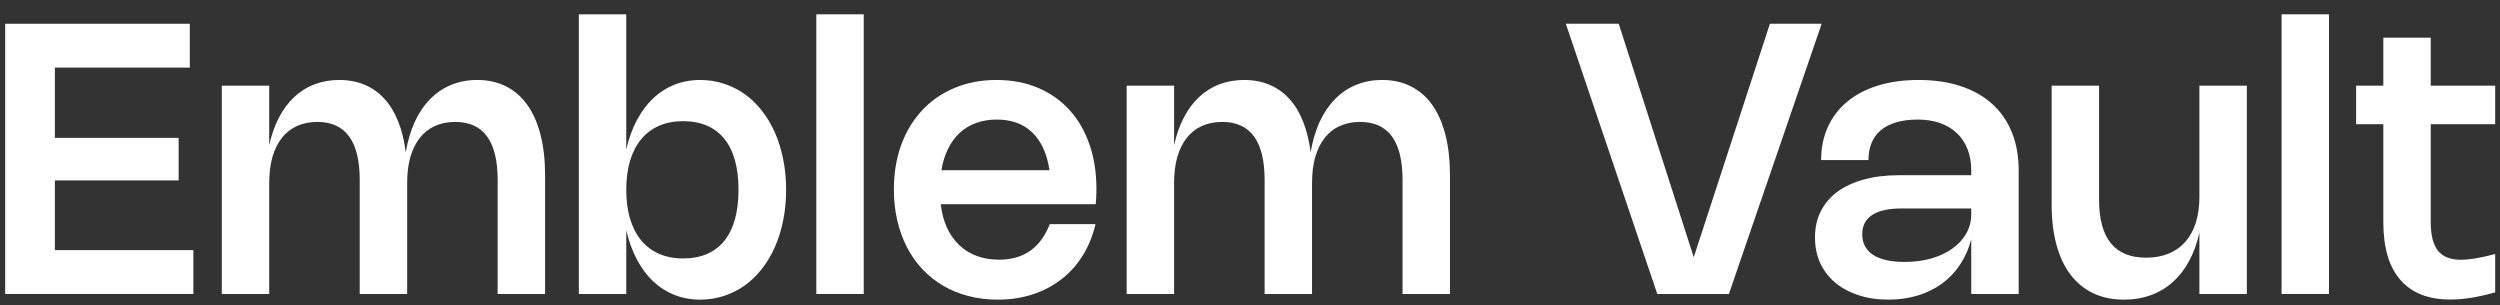 <svg width="172" height="21" viewBox="0 0 172 21" fill="none" xmlns="http://www.w3.org/2000/svg">
<rect x="0" y="0" width="172" height="21" fill="#333333" stroke="none"/>
<path d="M13.058 1.635V4.651H3.776V9.487H12.291V12.412H3.776V17.209H13.305V20.225H0.357V1.635H13.058Z" fill="white"/>
<path d="M18.522 20.225H15.259V5.892H18.522V9.994C18.678 9.279 18.901 8.644 19.192 8.089C19.482 7.53 19.831 7.06 20.238 6.679C20.65 6.293 21.116 6.001 21.636 5.801C22.16 5.602 22.73 5.502 23.345 5.502C23.991 5.502 24.572 5.613 25.087 5.834C25.607 6.051 26.06 6.371 26.446 6.796C26.831 7.216 27.148 7.736 27.395 8.356C27.642 8.971 27.815 9.678 27.915 10.475C28.049 9.691 28.257 8.991 28.539 8.375C28.825 7.76 29.178 7.24 29.598 6.815C30.019 6.386 30.5 6.061 31.041 5.84C31.587 5.615 32.185 5.502 32.835 5.502C33.581 5.502 34.241 5.65 34.818 5.944C35.398 6.235 35.886 6.659 36.28 7.218C36.679 7.777 36.982 8.464 37.19 9.279C37.398 10.089 37.502 11.014 37.502 12.055V20.225H34.239V12.38C34.239 9.719 33.266 8.388 31.321 8.388C30.801 8.388 30.335 8.482 29.923 8.668C29.512 8.854 29.165 9.127 28.883 9.487C28.602 9.842 28.385 10.28 28.233 10.8C28.086 11.32 28.012 11.916 28.012 12.588V20.225H24.749V12.38C24.749 9.719 23.776 8.388 21.831 8.388C21.311 8.388 20.845 8.482 20.433 8.668C20.022 8.854 19.675 9.127 19.393 9.487C19.112 9.842 18.895 10.28 18.743 10.8C18.596 11.32 18.522 11.916 18.522 12.588V20.225Z" fill="white"/>
<path d="M43.087 10.274C43.261 9.528 43.503 8.861 43.815 8.271C44.127 7.682 44.498 7.184 44.927 6.776C45.36 6.365 45.847 6.051 46.389 5.834C46.935 5.613 47.527 5.502 48.164 5.502C48.74 5.502 49.286 5.587 49.802 5.756C50.322 5.925 50.8 6.165 51.238 6.477C51.676 6.789 52.07 7.171 52.421 7.621C52.772 8.068 53.071 8.57 53.318 9.129C53.565 9.688 53.754 10.3 53.884 10.963C54.018 11.621 54.085 12.319 54.085 13.056C54.085 13.792 54.018 14.492 53.884 15.155C53.754 15.814 53.565 16.422 53.318 16.982C53.071 17.541 52.772 18.045 52.421 18.496C52.07 18.942 51.676 19.324 51.238 19.64C50.8 19.952 50.322 20.192 49.802 20.361C49.286 20.53 48.74 20.615 48.164 20.615C47.527 20.615 46.935 20.505 46.389 20.284C45.847 20.067 45.36 19.755 44.927 19.348C44.498 18.936 44.127 18.435 43.815 17.846C43.503 17.257 43.261 16.589 43.087 15.844V20.225H39.824V0.985H43.087V10.274ZM43.087 13.056C43.087 13.801 43.174 14.466 43.347 15.051C43.525 15.636 43.781 16.132 44.114 16.54C44.452 16.942 44.862 17.25 45.343 17.462C45.828 17.675 46.376 17.781 46.987 17.781C47.611 17.781 48.159 17.679 48.632 17.476C49.108 17.272 49.507 16.971 49.828 16.572C50.153 16.173 50.398 15.681 50.562 15.097C50.727 14.507 50.809 13.827 50.809 13.056C50.809 12.284 50.727 11.606 50.562 11.021C50.398 10.432 50.153 9.94 49.828 9.545C49.507 9.147 49.108 8.846 48.632 8.642C48.159 8.438 47.611 8.336 46.987 8.336C46.372 8.336 45.822 8.443 45.336 8.655C44.855 8.867 44.448 9.175 44.114 9.578C43.781 9.981 43.525 10.475 43.347 11.06C43.174 11.645 43.087 12.31 43.087 13.056Z" fill="white"/>
<path d="M59.425 20.225H56.163V0.985H59.425V20.225Z" fill="white"/>
<path d="M75.371 15.421C75.18 16.232 74.883 16.958 74.48 17.599C74.077 18.24 73.585 18.784 73.004 19.23C72.424 19.677 71.765 20.019 71.028 20.258C70.292 20.496 69.497 20.615 68.643 20.615C67.932 20.615 67.261 20.533 66.628 20.368C66 20.203 65.421 19.967 64.892 19.66C64.364 19.348 63.889 18.971 63.469 18.529C63.049 18.082 62.693 17.579 62.403 17.02C62.113 16.457 61.889 15.842 61.733 15.175C61.577 14.507 61.499 13.796 61.499 13.043C61.499 11.916 61.668 10.889 62.007 9.961C62.349 9.034 62.83 8.241 63.45 7.582C64.069 6.919 64.812 6.408 65.679 6.048C66.546 5.684 67.508 5.502 68.565 5.502C69.605 5.502 70.547 5.68 71.392 6.035C72.242 6.391 72.966 6.896 73.564 7.55C74.162 8.2 74.623 8.989 74.948 9.916C75.273 10.839 75.435 11.87 75.435 13.01C75.435 13.179 75.431 13.348 75.422 13.517C75.418 13.686 75.405 13.864 75.383 14.05H64.723C64.793 14.648 64.934 15.183 65.146 15.655C65.363 16.123 65.642 16.522 65.984 16.852C66.327 17.181 66.728 17.432 67.187 17.605C67.651 17.779 68.164 17.866 68.727 17.866C69.585 17.866 70.303 17.662 70.879 17.255C71.455 16.847 71.904 16.236 72.224 15.421H75.371ZM72.205 11.71C72.032 10.57 71.637 9.706 71.022 9.116C70.411 8.523 69.596 8.226 68.578 8.226C68.058 8.226 67.584 8.304 67.154 8.46C66.725 8.616 66.348 8.843 66.023 9.142C65.703 9.441 65.436 9.808 65.224 10.241C65.012 10.67 64.86 11.16 64.769 11.71H72.205Z" fill="white"/>
<path d="M80.778 20.225H77.515V5.892H80.778V9.994C80.934 9.279 81.157 8.644 81.448 8.089C81.738 7.53 82.087 7.06 82.494 6.679C82.906 6.293 83.371 6.001 83.891 5.801C84.416 5.602 84.986 5.502 85.601 5.502C86.247 5.502 86.827 5.613 87.343 5.834C87.863 6.051 88.316 6.371 88.701 6.796C89.087 7.216 89.403 7.736 89.65 8.356C89.897 8.971 90.071 9.678 90.171 10.475C90.305 9.691 90.513 8.991 90.794 8.375C91.081 7.76 91.434 7.24 91.854 6.815C92.274 6.386 92.755 6.061 93.297 5.84C93.843 5.615 94.441 5.502 95.091 5.502C95.836 5.502 96.497 5.65 97.073 5.944C97.654 6.235 98.142 6.659 98.536 7.218C98.935 7.777 99.238 8.464 99.446 9.279C99.654 10.089 99.758 11.014 99.758 12.055V20.225H96.495V12.38C96.495 9.719 95.522 8.388 93.576 8.388C93.056 8.388 92.591 8.482 92.179 8.668C91.767 8.854 91.421 9.127 91.139 9.487C90.857 9.842 90.641 10.28 90.489 10.8C90.342 11.32 90.268 11.916 90.268 12.588V20.225H87.005V12.38C87.005 9.719 86.032 8.388 84.087 8.388C83.567 8.388 83.101 8.482 82.689 8.668C82.277 8.854 81.931 9.127 81.649 9.487C81.367 9.842 81.151 10.28 80.999 10.8C80.852 11.32 80.778 11.916 80.778 12.588V20.225Z" fill="white"/>
<path d="M125.331 1.635L118.948 20.225H114.021L107.729 1.635H111.369L116.53 17.697L121.769 1.635H125.331Z" fill="white"/>
<path d="M125.293 11.014C125.293 10.169 125.449 9.407 125.761 8.726C126.073 8.046 126.517 7.468 127.094 6.991C127.674 6.51 128.378 6.142 129.206 5.886C130.038 5.63 130.97 5.502 132.001 5.502C133.08 5.502 134.044 5.643 134.894 5.925C135.747 6.207 136.469 6.614 137.058 7.147C137.652 7.68 138.105 8.332 138.417 9.103C138.729 9.875 138.885 10.748 138.885 11.723V20.225H135.622V16.468C135.453 17.109 135.197 17.688 134.855 18.203C134.517 18.715 134.103 19.15 133.613 19.51C133.123 19.865 132.567 20.138 131.943 20.329C131.323 20.52 130.649 20.615 129.921 20.615C129.163 20.615 128.472 20.511 127.848 20.303C127.228 20.099 126.697 19.811 126.255 19.439C125.813 19.066 125.471 18.617 125.228 18.093C124.99 17.564 124.871 16.979 124.871 16.338C124.871 15.671 125.003 15.073 125.267 14.544C125.531 14.015 125.911 13.567 126.405 13.198C126.903 12.83 127.51 12.549 128.225 12.354C128.94 12.154 129.746 12.055 130.643 12.055H135.622V11.723C135.622 11.181 135.537 10.696 135.368 10.267C135.199 9.834 134.954 9.465 134.634 9.162C134.317 8.859 133.932 8.627 133.477 8.466C133.022 8.306 132.508 8.226 131.936 8.226C131.355 8.226 130.851 8.293 130.422 8.427C129.997 8.557 129.646 8.744 129.369 8.986C129.091 9.229 128.885 9.522 128.751 9.864C128.617 10.206 128.55 10.59 128.55 11.014H125.293ZM130.831 14.342C129.938 14.342 129.262 14.492 128.803 14.791C128.348 15.09 128.121 15.532 128.121 16.117C128.121 16.732 128.37 17.205 128.868 17.534C129.371 17.859 130.094 18.021 131.039 18.021C131.706 18.021 132.32 17.941 132.879 17.781C133.442 17.616 133.925 17.389 134.328 17.099C134.735 16.808 135.052 16.464 135.277 16.065C135.507 15.662 135.622 15.224 135.622 14.752V14.342H130.831Z" fill="white"/>
<path d="M151.319 5.892H154.582V20.225H151.319V16C151.159 16.732 150.923 17.384 150.611 17.956C150.303 18.529 149.928 19.012 149.486 19.406C149.048 19.8 148.548 20.099 147.985 20.303C147.421 20.511 146.806 20.615 146.139 20.615C145.346 20.615 144.639 20.47 144.02 20.18C143.404 19.885 142.882 19.458 142.453 18.899C142.028 18.34 141.706 17.655 141.485 16.845C141.264 16.03 141.153 15.103 141.153 14.063V5.892H144.416V13.738C144.416 16.399 145.493 17.729 147.647 17.729C148.227 17.729 148.745 17.636 149.2 17.45C149.655 17.263 150.039 16.992 150.351 16.637C150.667 16.277 150.907 15.838 151.072 15.318C151.237 14.793 151.319 14.197 151.319 13.53V5.892Z" fill="white"/>
<path d="M160.235 20.225H156.972V0.985H160.235V20.225Z" fill="white"/>
<path d="M171.669 20.114C170.512 20.444 169.483 20.608 168.582 20.608C167.078 20.608 165.934 20.16 165.15 19.263C164.366 18.366 163.973 17.04 163.973 15.285V8.544H162.101V5.892H163.973V2.59H167.236V5.892H171.669V8.544H167.236V15.291C167.236 16.18 167.401 16.832 167.73 17.248C168.06 17.664 168.582 17.872 169.297 17.872C169.583 17.872 169.919 17.842 170.304 17.781C170.69 17.716 171.145 17.614 171.669 17.476V20.114Z" fill="white"/>
</svg>
